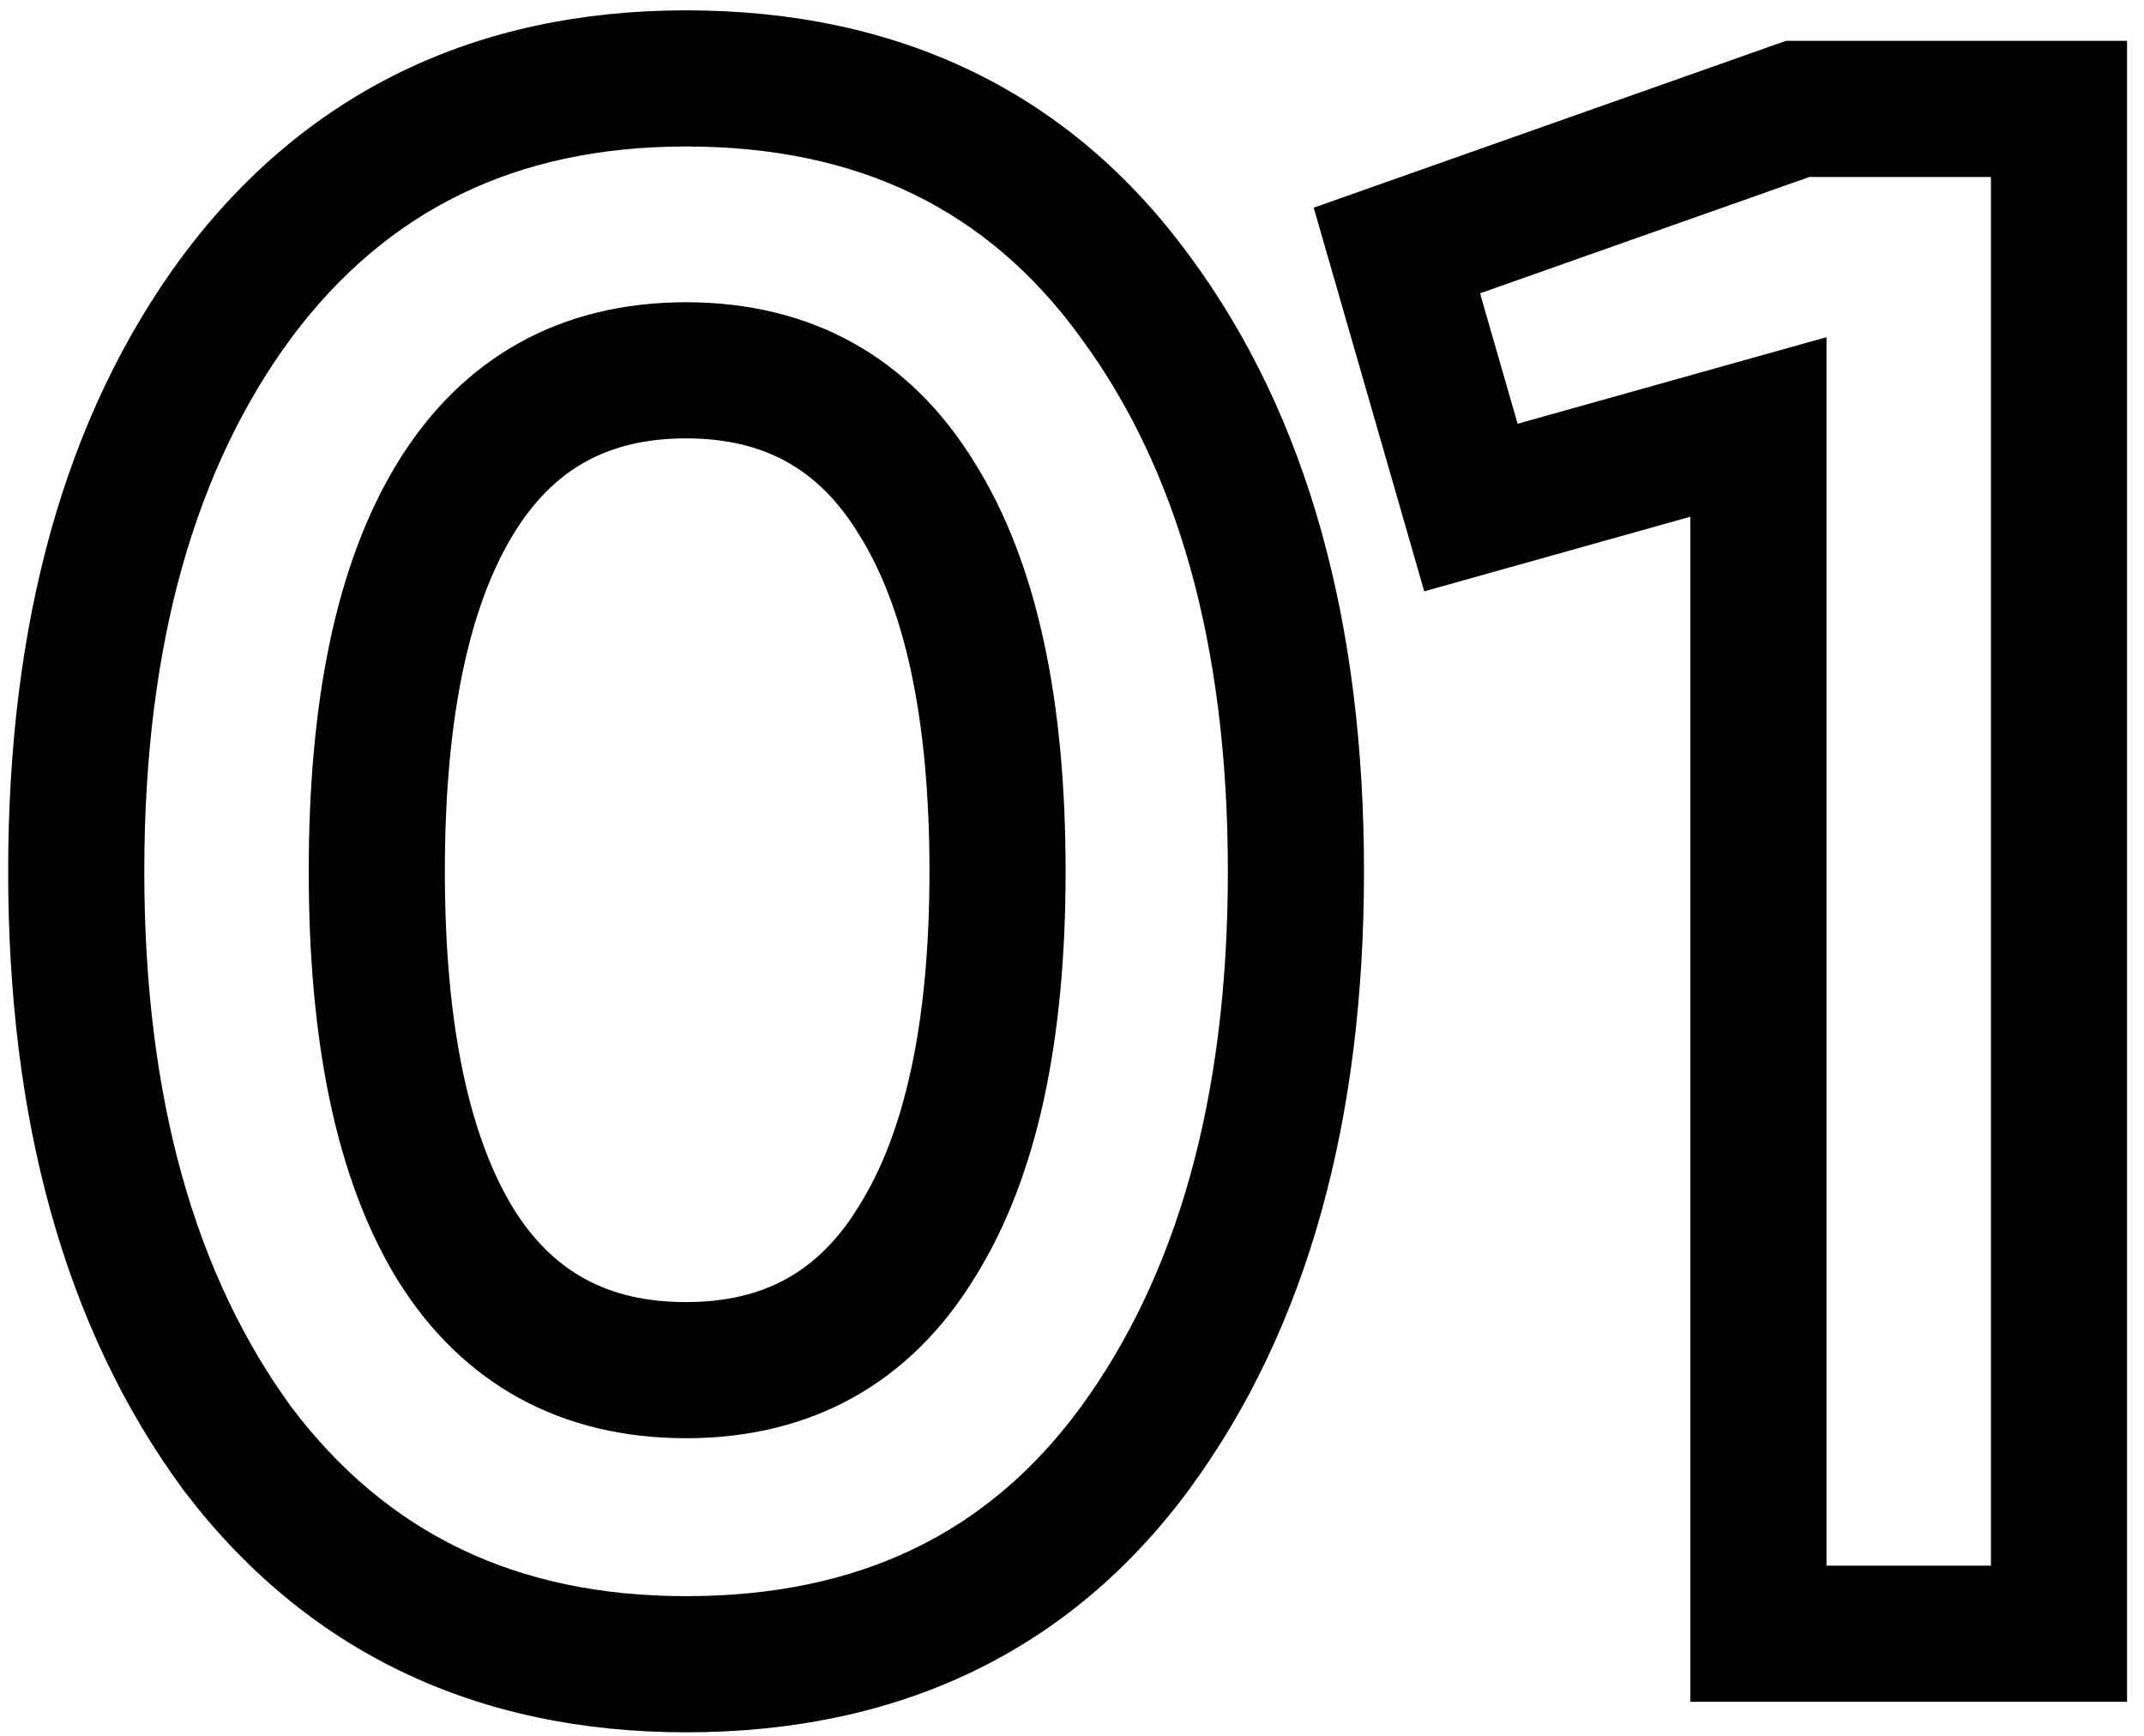 <svg width="63" height="51" viewBox="0 0 63 51" fill="none" xmlns="http://www.w3.org/2000/svg">
<path d="M6.976 42.56L5.363 43.742L5.372 43.755L5.382 43.768L6.976 42.56ZM6.976 8.704L5.376 7.504L5.368 7.514L6.976 8.704ZM33.344 8.704L31.729 9.883L31.736 9.894L33.344 8.704ZM33.344 42.56L34.954 43.747L34.957 43.742L33.344 42.56ZM26.944 14.656L25.237 15.698L25.243 15.708L25.25 15.719L26.944 14.656ZM13.376 36.544L11.669 37.586L11.673 37.592L11.677 37.599L13.376 36.544ZM26.944 36.48L25.25 35.417L25.243 35.428L25.237 35.438L26.944 36.48ZM20.16 46.896C15.157 46.896 11.369 45.046 8.57 41.352L5.382 43.768C8.983 48.522 13.985 50.896 20.16 50.896V46.896ZM8.589 41.378C5.751 37.504 4.24 32.303 4.24 25.6H0.24C0.24 32.891 1.886 38.997 5.363 43.742L8.589 41.378ZM4.24 25.6C4.24 18.895 5.752 13.721 8.584 9.894L5.368 7.514C1.886 12.22 0.24 18.31 0.24 25.6H4.24ZM8.576 9.904C11.378 6.169 15.165 4.304 20.16 4.304V0.304C13.976 0.304 8.974 2.706 5.376 7.504L8.576 9.904ZM20.16 4.304C25.251 4.304 29.022 6.175 31.729 9.883L34.959 7.525C31.437 2.699 26.418 0.304 20.16 0.304V4.304ZM31.736 9.894C34.569 13.721 36.08 18.895 36.08 25.6H40.08C40.08 18.31 38.434 12.22 34.952 7.514L31.736 9.894ZM36.08 25.6C36.08 32.303 34.569 37.504 31.731 41.378L34.957 43.742C38.434 38.997 40.08 32.891 40.08 25.6H36.08ZM31.734 41.373C29.031 45.039 25.259 46.896 20.16 46.896V50.896C26.41 50.896 31.428 48.529 34.954 43.747L31.734 41.373ZM31.312 25.6C31.312 20.653 30.504 16.568 28.638 13.593L25.25 15.719C26.541 17.779 27.312 20.99 27.312 25.6H31.312ZM28.651 13.614C26.747 10.492 23.833 8.88 20.16 8.88V12.88C22.46 12.88 24.07 13.785 25.237 15.698L28.651 13.614ZM20.16 8.88C16.487 8.88 13.573 10.492 11.669 13.614L15.083 15.698C16.25 13.785 17.86 12.88 20.16 12.88V8.88ZM11.669 13.614C9.857 16.584 9.072 20.659 9.072 25.6H13.072C13.072 20.983 13.823 17.763 15.083 15.698L11.669 13.614ZM9.072 25.6C9.072 30.541 9.857 34.616 11.669 37.586L15.083 35.502C13.823 33.437 13.072 30.217 13.072 25.6H9.072ZM11.677 37.599C13.589 40.679 16.503 42.256 20.16 42.256V38.256C17.844 38.256 16.235 37.358 15.075 35.489L11.677 37.599ZM20.16 42.256C23.833 42.256 26.747 40.644 28.651 37.522L25.237 35.438C24.07 37.351 22.46 38.256 20.16 38.256V42.256ZM28.638 37.543C30.503 34.57 31.312 30.509 31.312 25.6H27.312C27.312 30.163 26.543 33.355 25.25 35.417L28.638 37.543ZM41.047 7.36L40.38 5.474L38.603 6.102L39.125 7.914L41.047 7.36ZM52.822 3.2V1.2H52.48L52.156 1.314L52.822 3.2ZM60.502 3.2H62.502V1.2H60.502V3.2ZM60.502 48V50H62.502V48H60.502ZM51.67 48H49.67V50H51.67V48ZM51.67 12.544H53.67V9.906L51.131 10.618L51.67 12.544ZM43.222 14.912L41.301 15.466L41.85 17.374L43.762 16.838L43.222 14.912ZM41.713 9.246L53.489 5.086L52.156 1.314L40.38 5.474L41.713 9.246ZM52.822 5.2H60.502V1.2H52.822V5.2ZM58.502 3.2V48H62.502V3.2H58.502ZM60.502 46H51.67V50H60.502V46ZM53.67 48V12.544H49.67V48H53.67ZM51.131 10.618L42.683 12.986L43.762 16.838L52.21 14.47L51.131 10.618ZM45.144 14.358L42.968 6.806L39.125 7.914L41.301 15.466L45.144 14.358Z" fill="black"/>
</svg>
